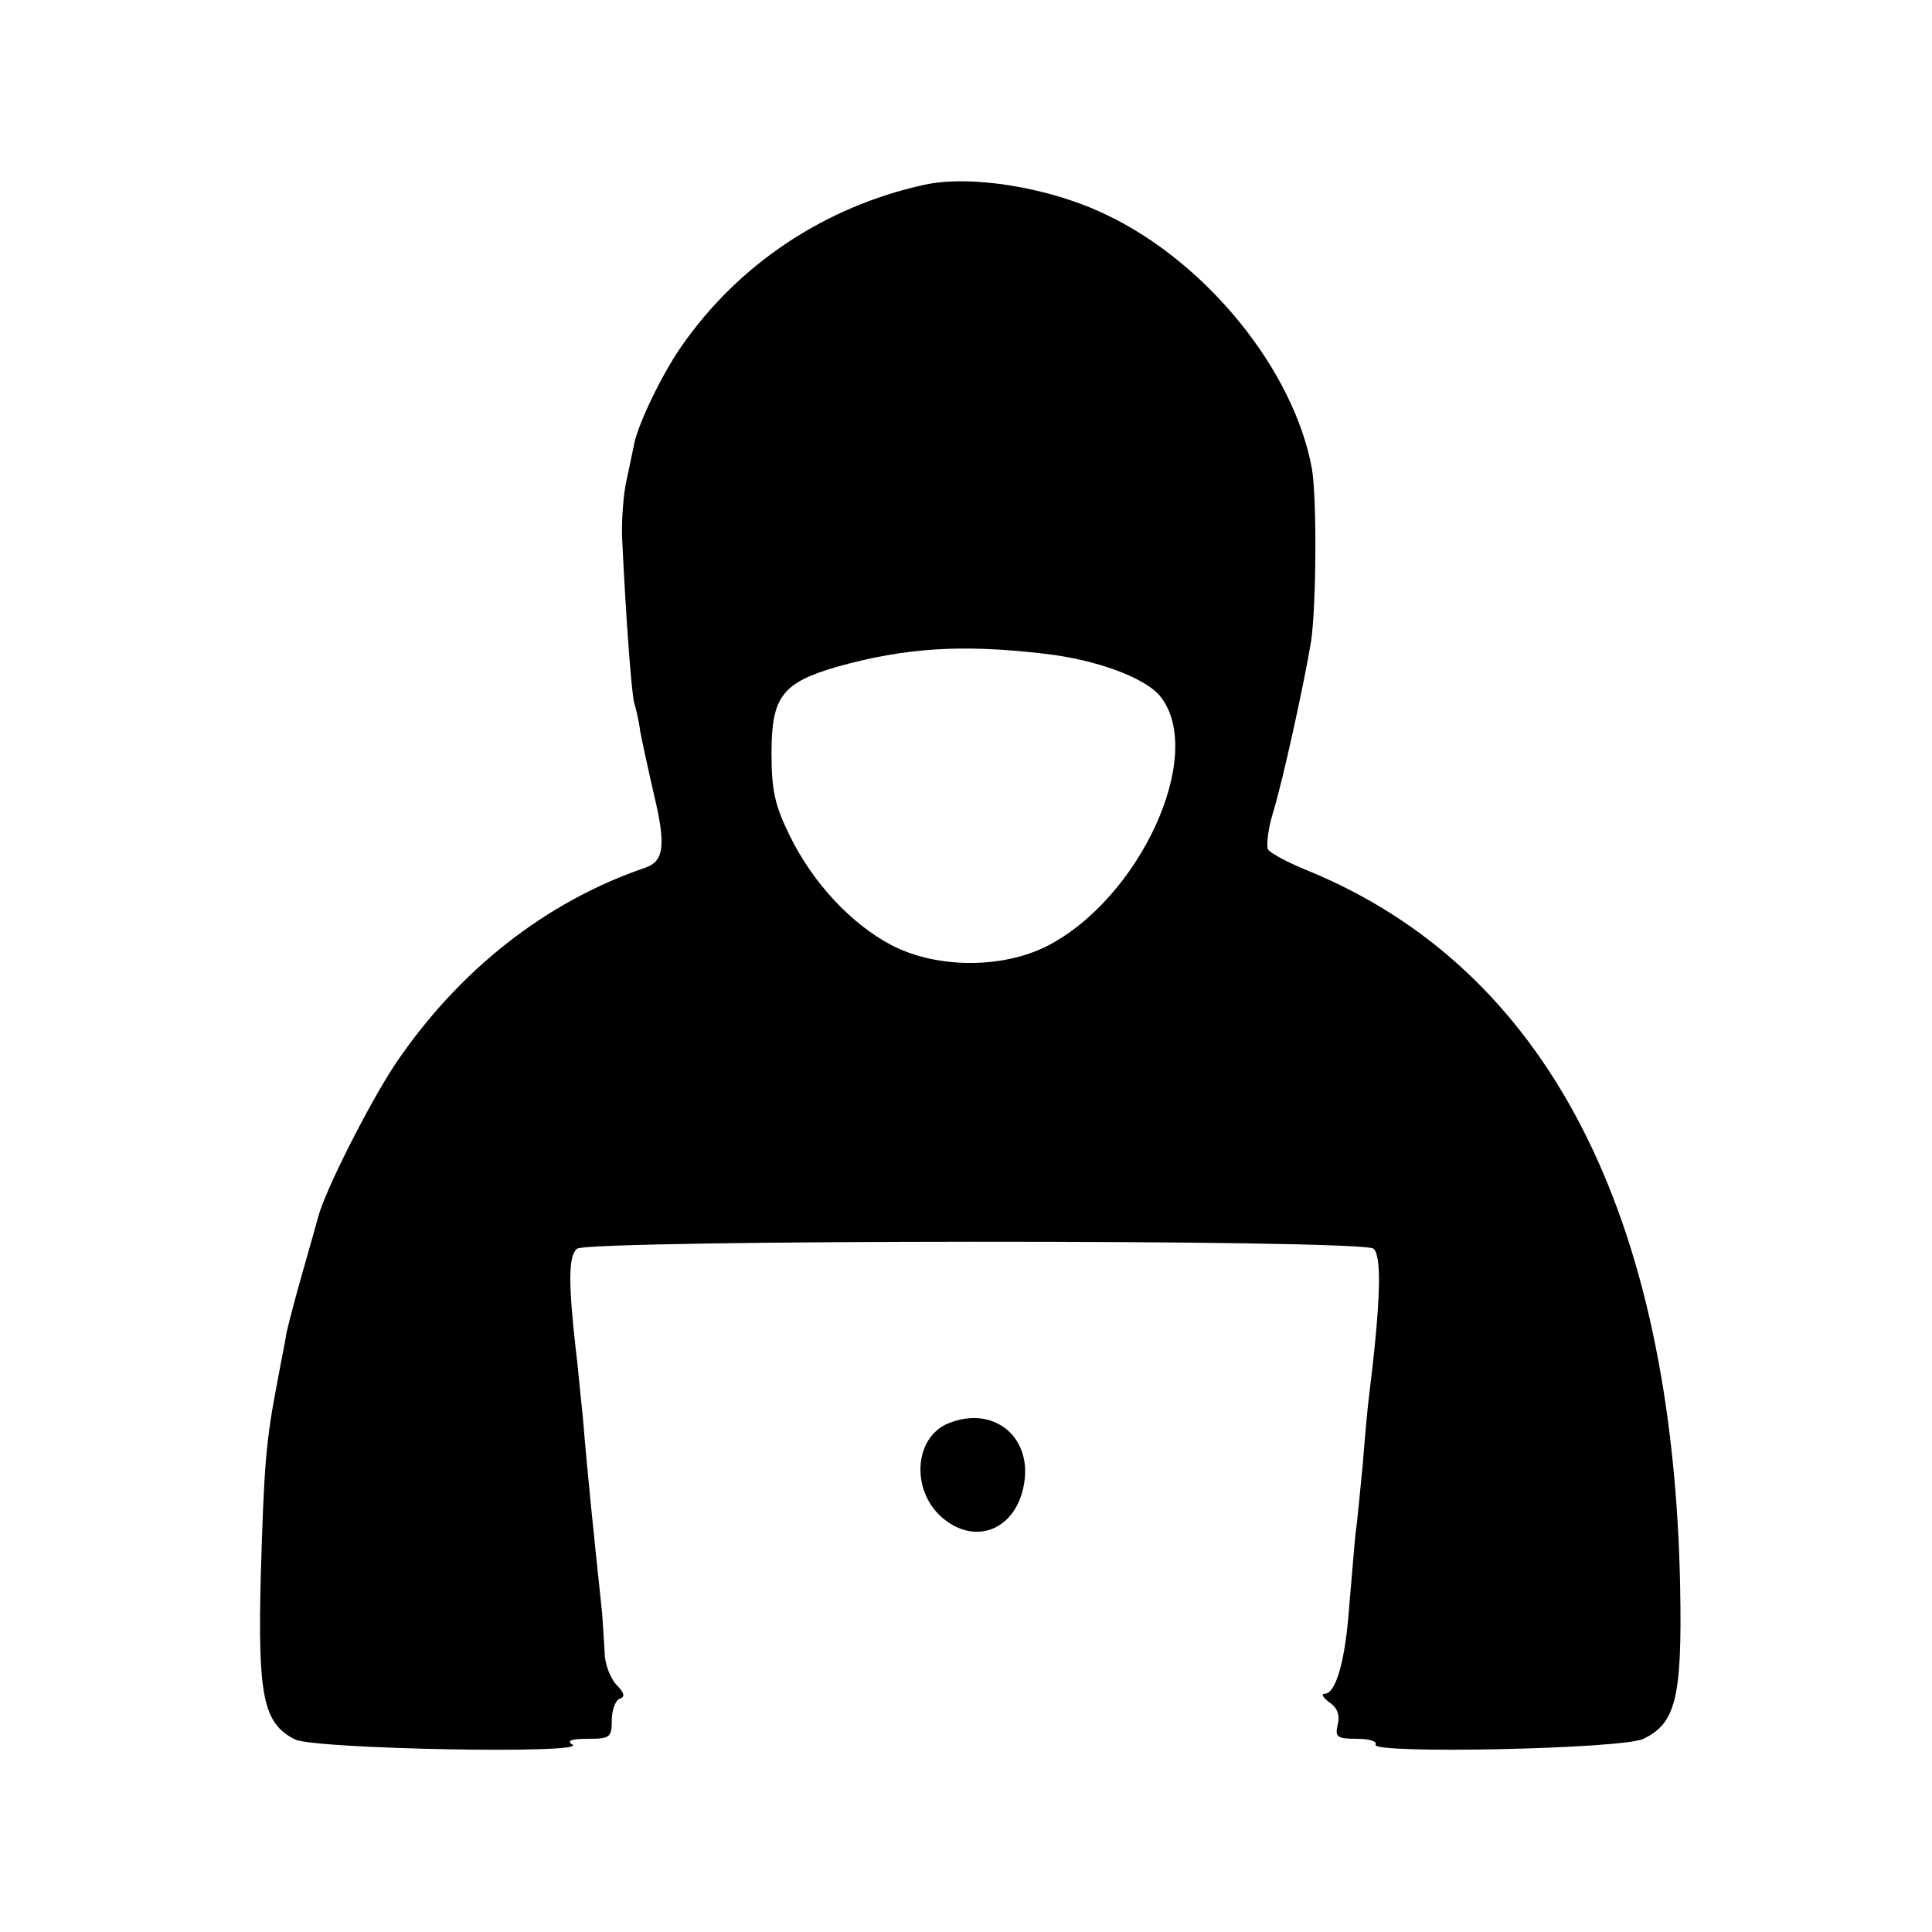 <?xml version="1.0" standalone="no"?>
<!DOCTYPE svg PUBLIC "-//W3C//DTD SVG 20010904//EN"
 "http://www.w3.org/TR/2001/REC-SVG-20010904/DTD/svg10.dtd">
<svg version="1.0" xmlns="http://www.w3.org/2000/svg"
 width="300pt" height="300pt" viewBox="0 0 300 300"
 preserveAspectRatio="xMidYMid meet">
<g transform="translate(0,300) scale(0.1,-0.1)"
fill="#000000" stroke="none">
<path d="M1435 2713 c-155 -34 -289 -124 -377 -251 -30 -43 -66 -118 -73 -150
-2 -9 -7 -35 -12 -57 -5 -22 -8 -62 -7 -90 6 -128 15 -246 19 -257 2 -7 7 -26
9 -43 3 -16 13 -62 22 -101 18 -76 15 -101 -13 -111 -156 -53 -291 -160 -389
-305 -40 -60 -110 -198 -120 -238 -2 -8 -13 -46 -24 -85 -11 -38 -22 -81 -25
-94 -2 -14 -9 -47 -14 -75 -18 -93 -21 -130 -26 -301 -5 -190 4 -231 53 -256
31 -15 455 -23 431 -8 -10 6 -2 9 24 9 34 0 37 2 37 29 0 16 6 31 12 33 9 3 8
9 -5 22 -9 10 -18 32 -18 49 -1 18 -3 46 -4 62 -12 113 -23 218 -30 305 -4 36
-8 83 -11 105 -12 107 -11 145 2 156 17 14 1222 15 1237 0 13 -13 11 -83 -8
-236 -2 -17 -6 -61 -9 -100 -4 -38 -8 -86 -11 -105 -2 -19 -6 -71 -10 -115 -6
-85 -21 -135 -38 -135 -6 0 -3 -6 8 -14 12 -8 16 -20 12 -35 -4 -18 -1 -21 30
-21 19 0 32 -4 29 -9 -10 -15 384 -7 416 9 50 24 60 64 57 233 -11 584 -208
963 -578 1115 -30 12 -58 27 -62 33 -3 6 0 32 8 58 15 49 48 199 59 266 8 57
9 223 1 268 -28 152 -163 319 -318 393 -88 43 -212 63 -284 47z m186 -728 c81
-9 160 -38 182 -68 69 -91 -34 -314 -179 -387 -69 -34 -169 -34 -239 2 -63 33
-123 97 -159 171 -23 47 -28 70 -28 128 0 88 17 109 103 134 105 29 191 35
320 20z"/>
<path d="M1473 790 c-55 -22 -59 -108 -7 -149 50 -40 109 -16 123 49 17 76
-44 129 -116 100z"/>
</g>
</svg>
